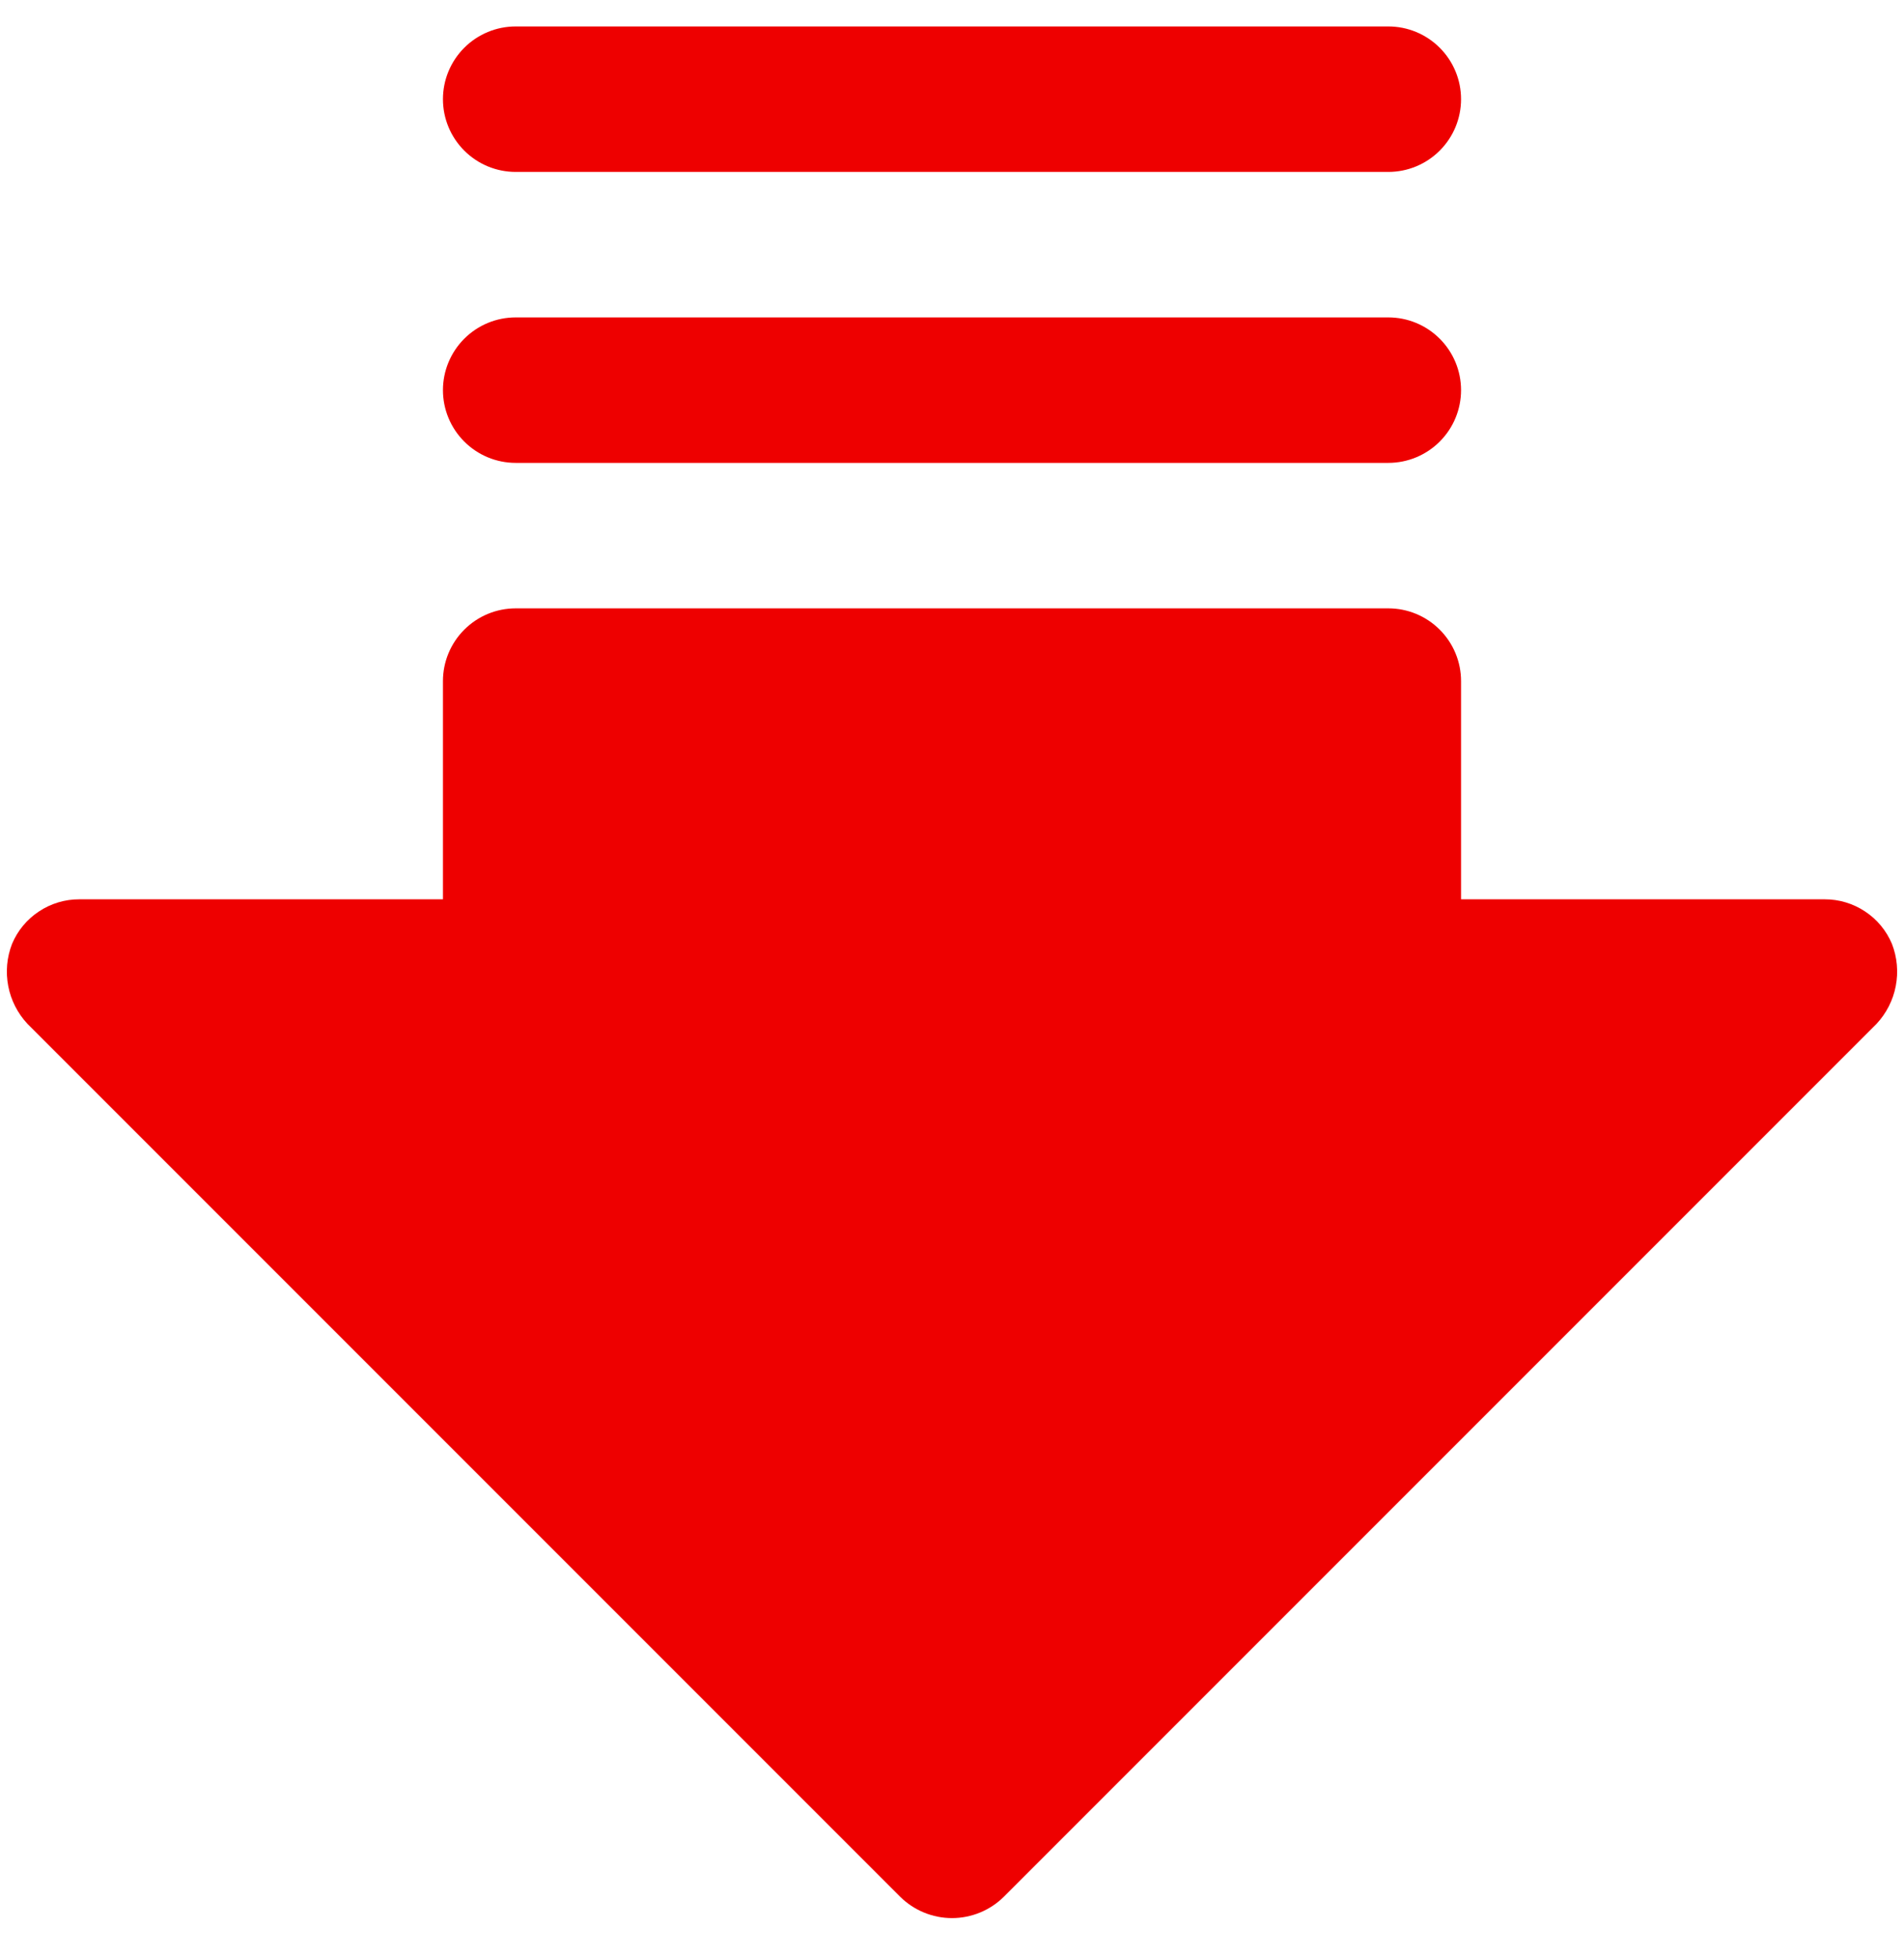 <svg width="36" height="37" viewBox="0 0 36 37" fill="none" xmlns="http://www.w3.org/2000/svg">
<path d="M35.48 19.355L18.98 35.855C18.719 36.113 18.367 36.258 18 36.258C17.633 36.258 17.281 36.113 17.02 35.855L0.52 19.355C0.334 19.156 0.207 18.908 0.156 18.641C0.104 18.373 0.129 18.096 0.228 17.842C0.333 17.592 0.51 17.378 0.737 17.229C0.963 17.079 1.228 16.999 1.5 17H8.375V12.875C8.375 12.51 8.52 12.161 8.778 11.903C9.036 11.645 9.385 11.5 9.75 11.5H26.25C26.615 11.5 26.964 11.645 27.222 11.903C27.48 12.161 27.625 12.51 27.625 12.875V17H34.5C34.771 16.999 35.037 17.079 35.263 17.229C35.49 17.378 35.667 17.592 35.772 17.842C35.871 18.096 35.896 18.373 35.844 18.641C35.793 18.908 35.666 19.156 35.48 19.355ZM27.625 1.875C27.625 1.51 27.48 1.161 27.222 0.903C26.964 0.645 26.615 0.5 26.25 0.5H9.75C9.385 0.5 9.036 0.645 8.778 0.903C8.52 1.161 8.375 1.51 8.375 1.875C8.375 2.24 8.52 2.589 8.778 2.847C9.036 3.105 9.385 3.25 9.75 3.25H26.25C26.615 3.25 26.964 3.105 27.222 2.847C27.48 2.589 27.625 2.24 27.625 1.875ZM27.625 7.375C27.625 7.01 27.48 6.661 27.222 6.403C26.964 6.145 26.615 6 26.25 6H9.75C9.385 6 9.036 6.145 8.778 6.403C8.52 6.661 8.375 7.01 8.375 7.375C8.375 7.74 8.52 8.089 8.778 8.347C9.036 8.605 9.385 8.75 9.75 8.75H26.25C26.615 8.75 26.964 8.605 27.222 8.347C27.48 8.089 27.625 7.74 27.625 7.375Z" fill="#EE0000"/>
</svg>
